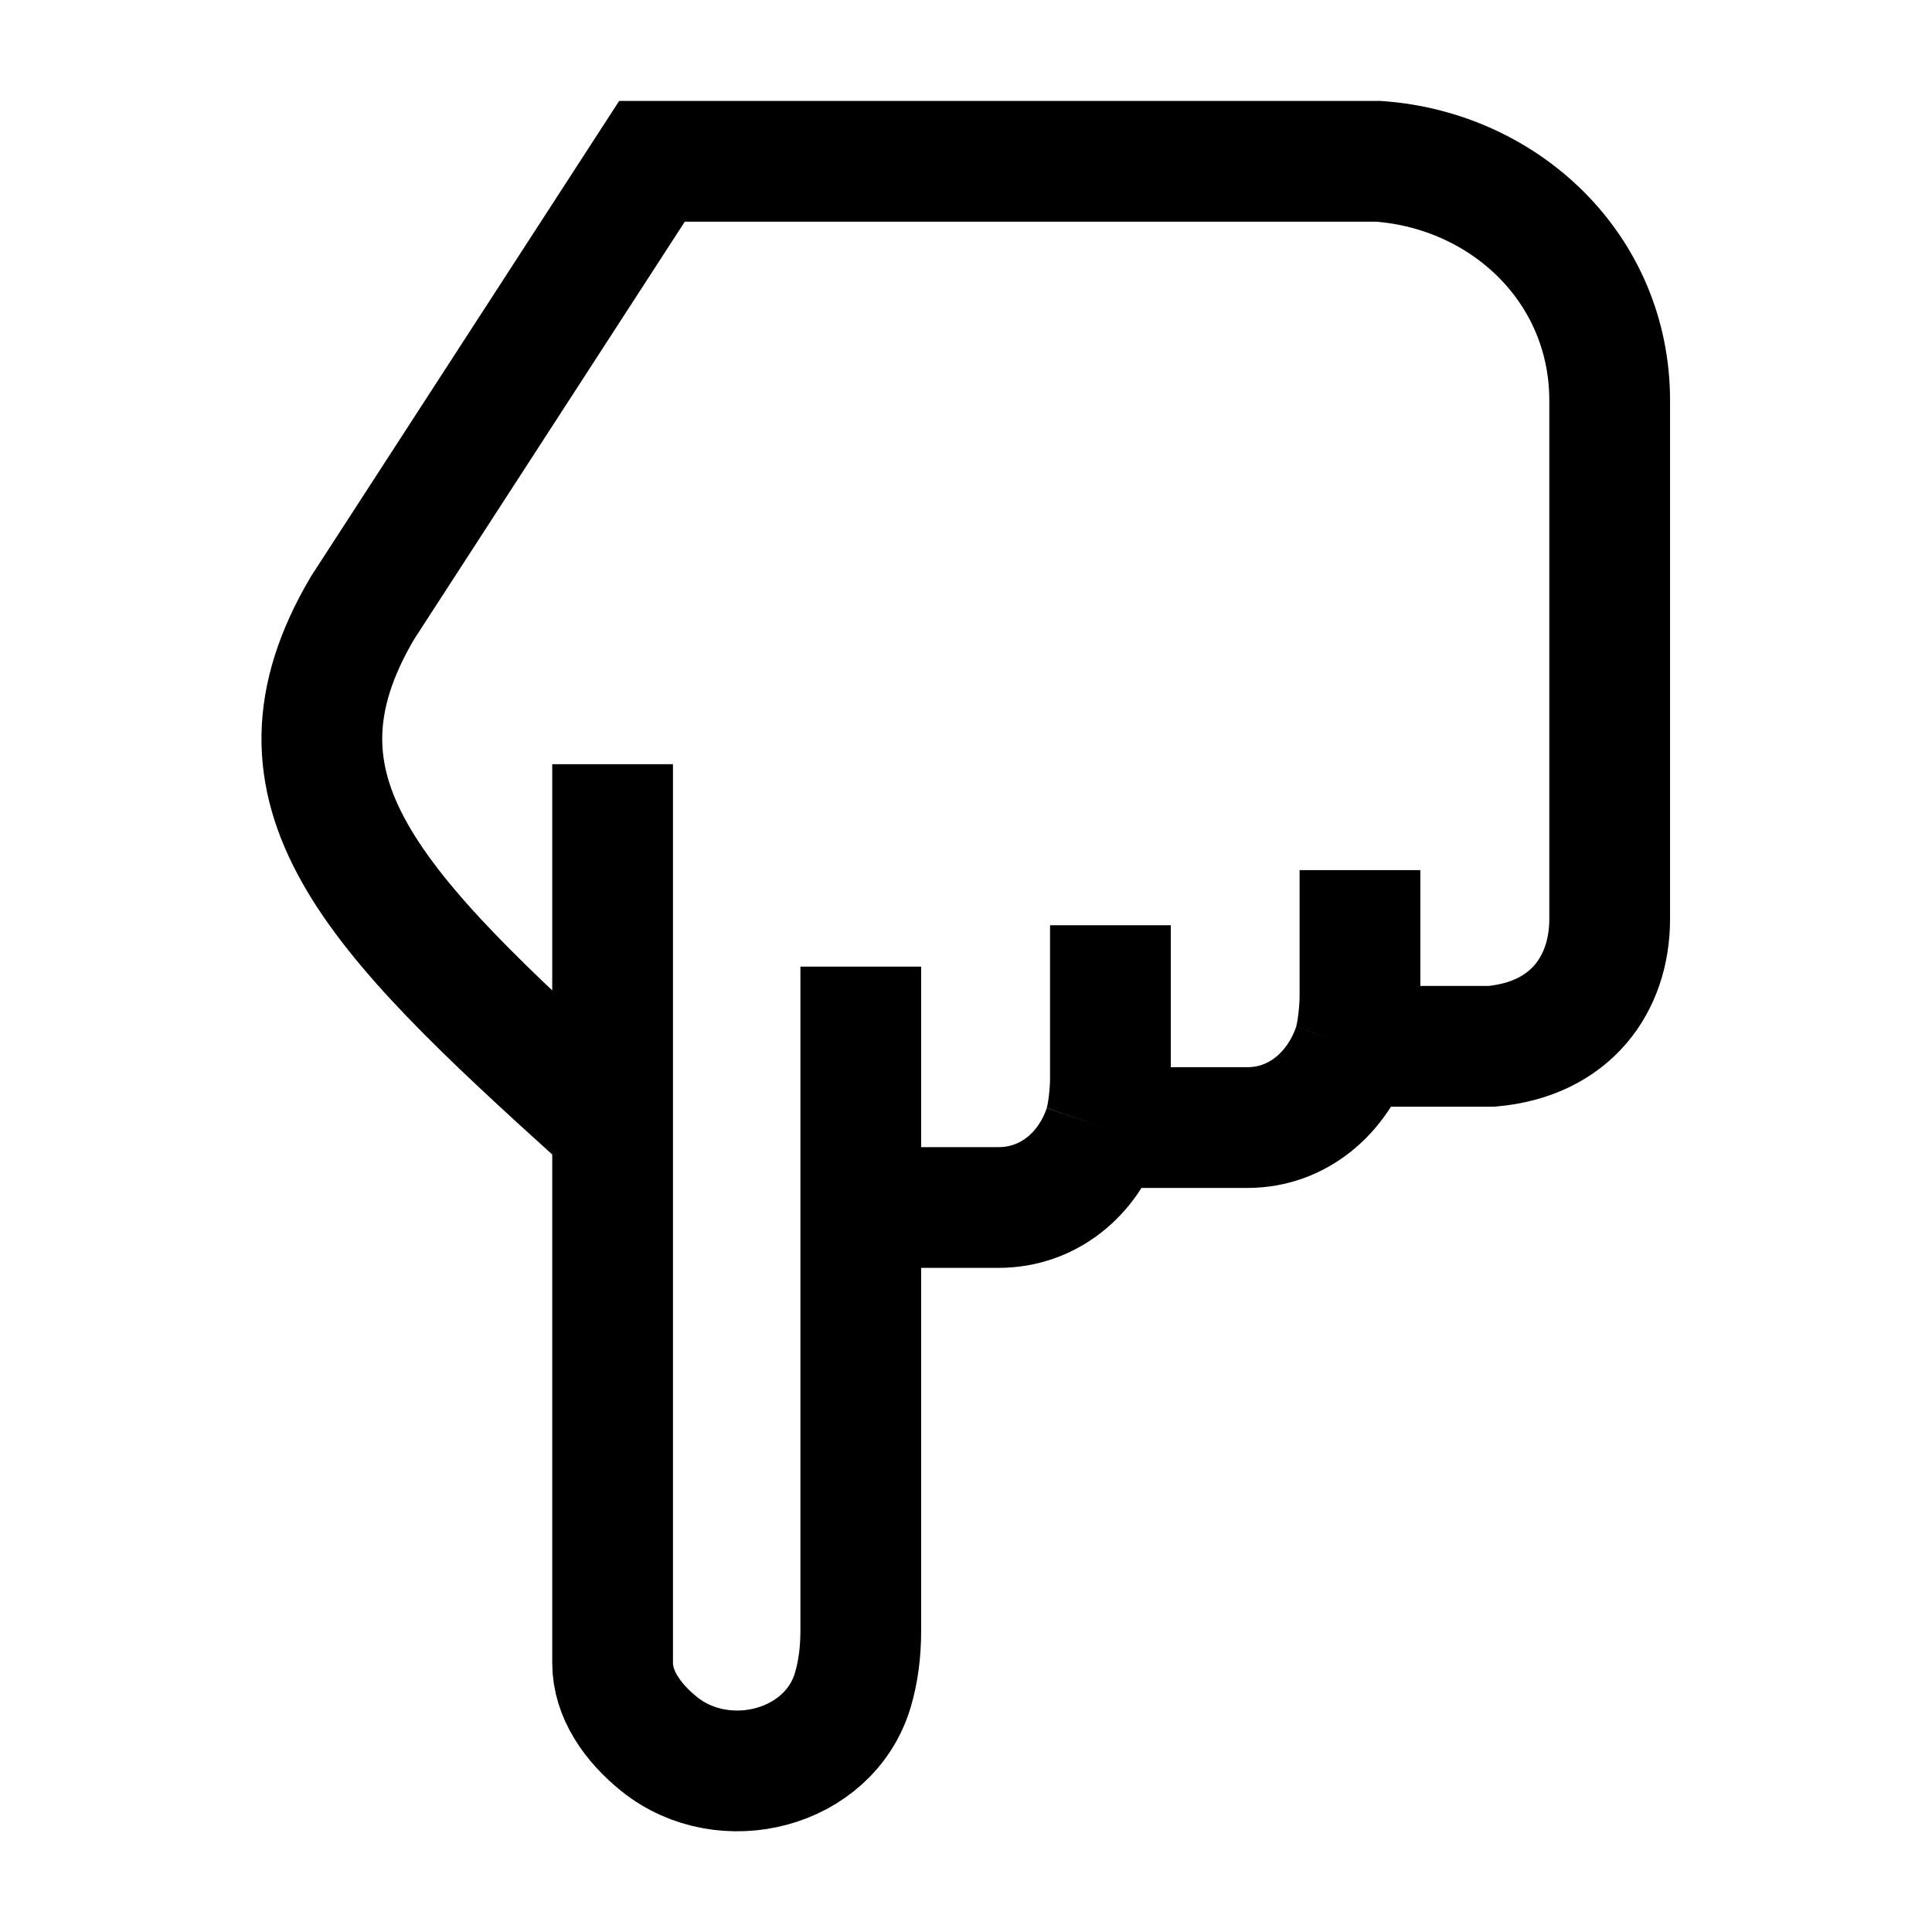 <svg width="24" height="24" viewBox="0 0 24 24" fill="none" xmlns="http://www.w3.org/2000/svg">
    <path d="M13.794 11.494V13.397C13.794 13.571 13.766 13.852 13.713 14.007M13.713 14.007C13.517 14.584 13.028 15 12.403 15H10.693M13.713 14.007H15.497C16.122 14.007 16.614 13.575 16.811 12.998M16.894 10.809V12.375C16.894 12.549 16.864 12.843 16.811 12.998M16.811 12.998H18.525C19.513 12.912 19.996 12.223 19.996 11.416V4.976C19.996 3.335 18.693 2.117 17.125 2.004H8.099L4.503 7.552C3.162 9.825 4.611 11.302 7.45 13.864M10.693 15V12.008M10.693 15V20.254C10.693 20.527 10.66 20.773 10.593 20.998C10.297 21.982 8.995 22.31 8.192 21.668C7.852 21.395 7.61 21.042 7.61 20.657V9.493" stroke="currentColor" stroke-width="1.5"/>
</svg>
